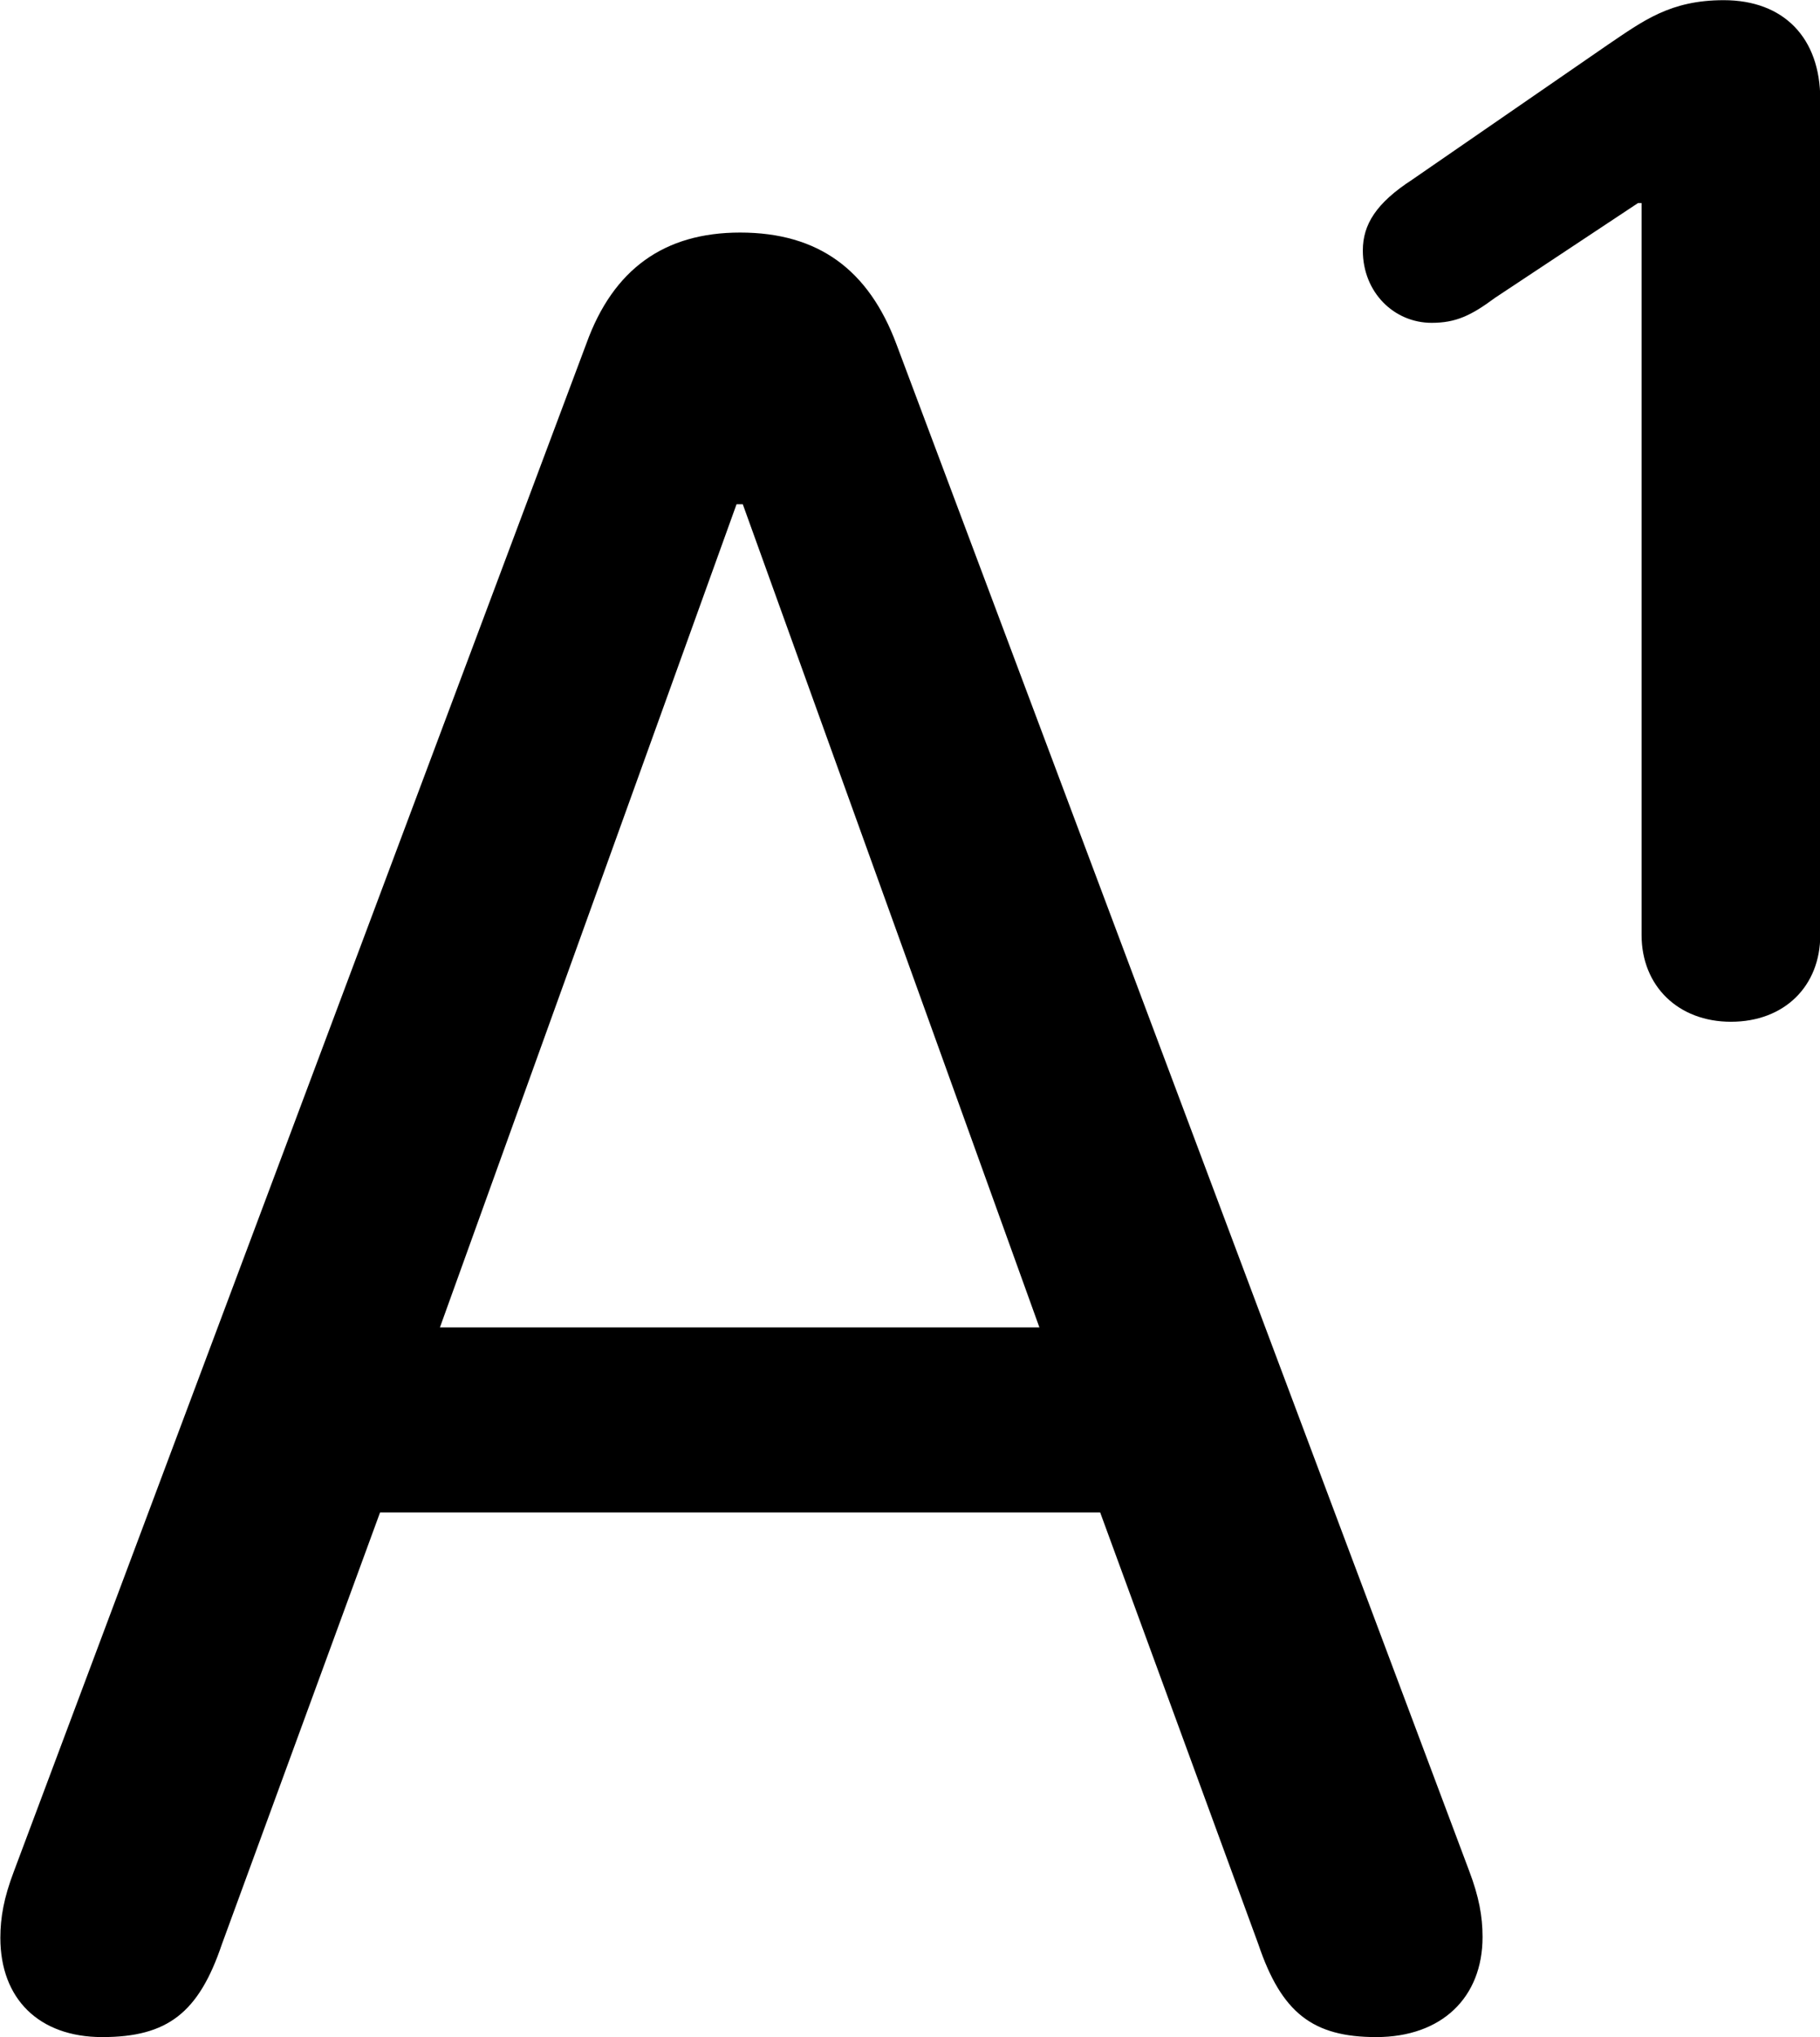 <svg viewBox="0 0 20.371 22.791" xmlns="http://www.w3.org/2000/svg"><path d="M19.374 11.432C19.974 11.432 20.374 11.032 20.374 10.462V1.112C20.374 0.422 19.964 0.002 19.294 0.002C18.694 0.002 18.394 0.232 17.994 0.502L15.804 2.012C15.404 2.272 15.254 2.512 15.254 2.802C15.254 3.272 15.604 3.612 16.024 3.612C16.294 3.612 16.464 3.532 16.734 3.332L18.334 2.272H18.374V10.462C18.374 11.032 18.784 11.432 19.374 11.432ZM1.144 22.792C1.874 22.792 2.224 22.522 2.484 21.752L4.254 16.922H12.314L14.084 21.752C14.344 22.522 14.694 22.792 15.404 22.792C16.134 22.792 16.594 22.352 16.594 21.672C16.594 21.442 16.554 21.222 16.444 20.932L10.034 3.852C9.724 3.022 9.164 2.602 8.284 2.602C7.434 2.602 6.864 3.012 6.564 3.842L0.154 20.942C0.044 21.232 0.004 21.452 0.004 21.682C0.004 22.362 0.434 22.792 1.144 22.792ZM4.924 14.852L8.244 5.642H8.314L11.634 14.852Z" /></svg>